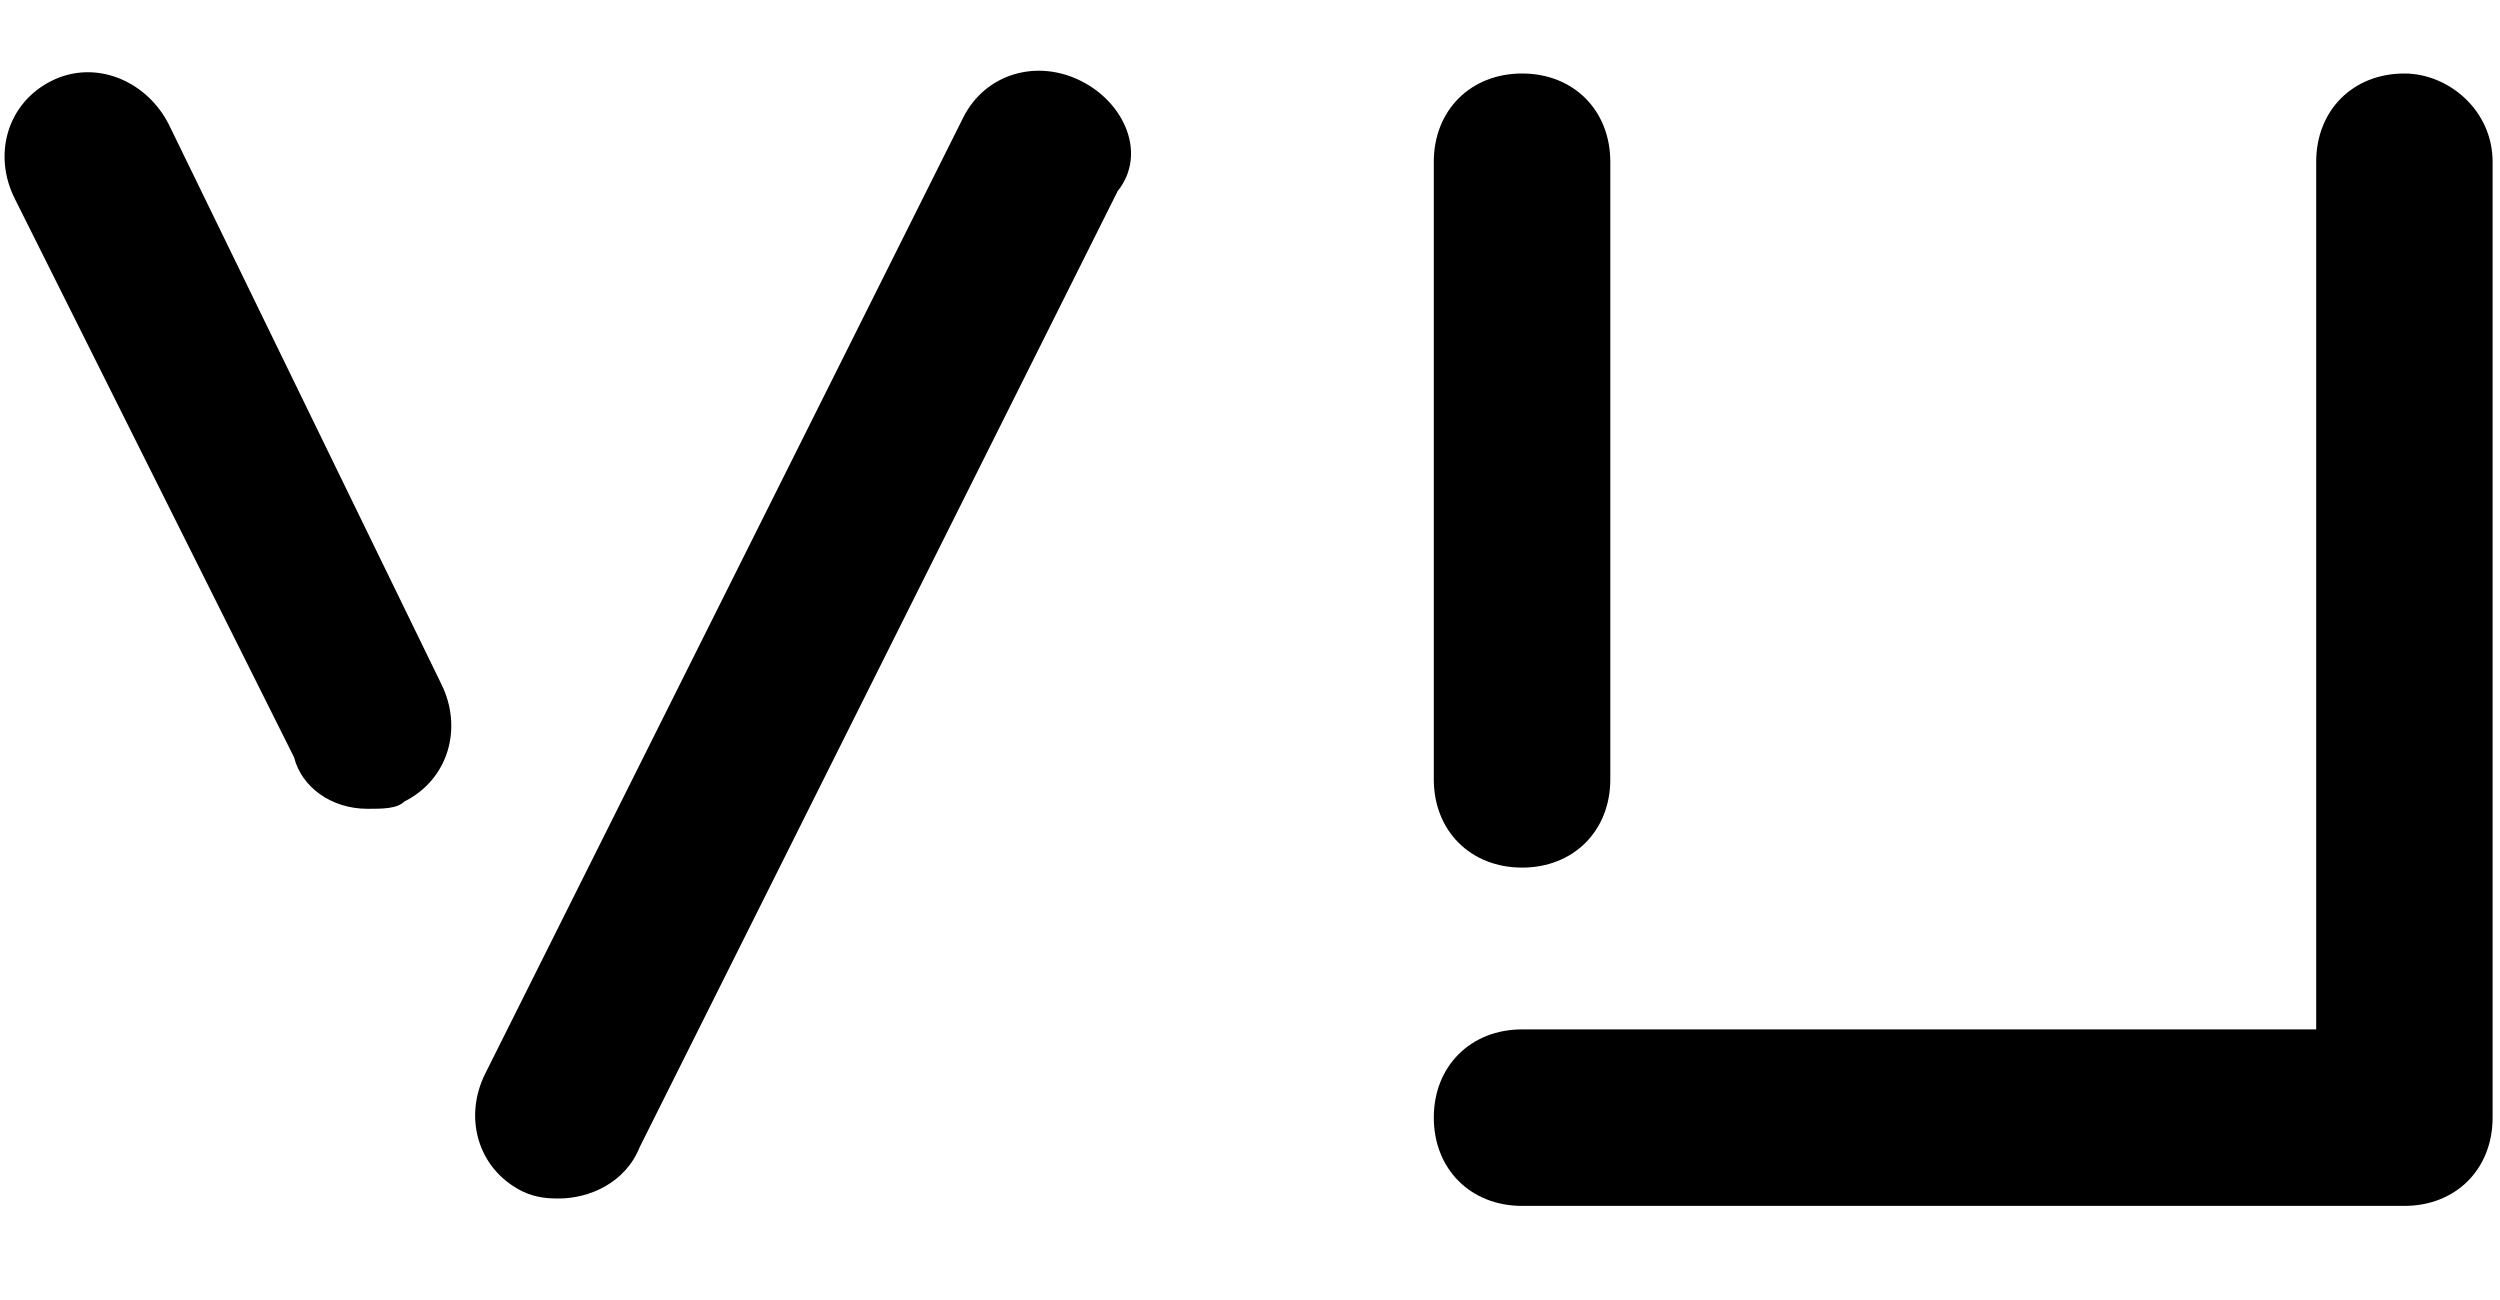 <?xml version="1.0" encoding="UTF-8"?>
<svg width="25px" height="13px" viewBox="0 0 25 13" version="1.1" xmlns="http://www.w3.org/2000/svg" xmlns:xlink="http://www.w3.org/1999/xlink">
    <!-- Generator: Sketch 42 (36781) - http://www.bohemiancoding.com/sketch -->
    <title>vuhaus-icon</title>
    <desc>Created with Sketch.</desc>
    <defs></defs>
    <g id="Symbols" stroke="none" stroke-width="1">
        <g id="asset-picker" transform="translate(-319, -53)">
            <g id="vuhaus-icon" transform="translate(319, 53)">
                <path d="M15.221,8.676 C15.735,8.676 16.103,8.309 16.103,7.794 L16.103,1.618 C16.103,1.103 15.735,0.735 15.221,0.735 C14.706,0.735 14.338,1.103 14.338,1.618 L14.338,7.794 C14.338,8.309 14.706,8.676 15.221,8.676 Z M24.044,0.735 C23.529,0.735 23.162,1.103 23.162,1.618 L23.162,10.294 L15.221,10.294 C14.706,10.294 14.338,10.662 14.338,11.176 C14.338,11.691 14.706,12.059 15.221,12.059 L24.044,12.059 C24.559,12.059 24.926,11.691 24.926,11.176 L24.926,1.618 C24.926,1.103 24.485,0.735 24.044,0.735 Z" id="Shape"></path>
                <path d="M1.691,1.25 C1.471,0.809 0.956,0.588 0.515,0.809 C0.074,1.029 -0.074,1.544 0.147,1.985 L2.941,7.574 C3.015,7.868 3.309,8.088 3.676,8.088 C3.824,8.088 3.971,8.088 4.044,8.015 C4.485,7.794 4.632,7.279 4.412,6.838 L1.691,1.25 Z M10.809,0.809 C10.368,0.588 9.853,0.735 9.632,1.176 L4.853,10.735 C4.632,11.176 4.779,11.691 5.221,11.912 C5.368,11.985 5.515,11.985 5.588,11.985 C5.882,11.985 6.25,11.838 6.397,11.471 L11.176,1.912 C11.471,1.544 11.25,1.029 10.809,0.809 Z" id="Shape"></path>
            </g>
        </g>
    </g>
</svg>
